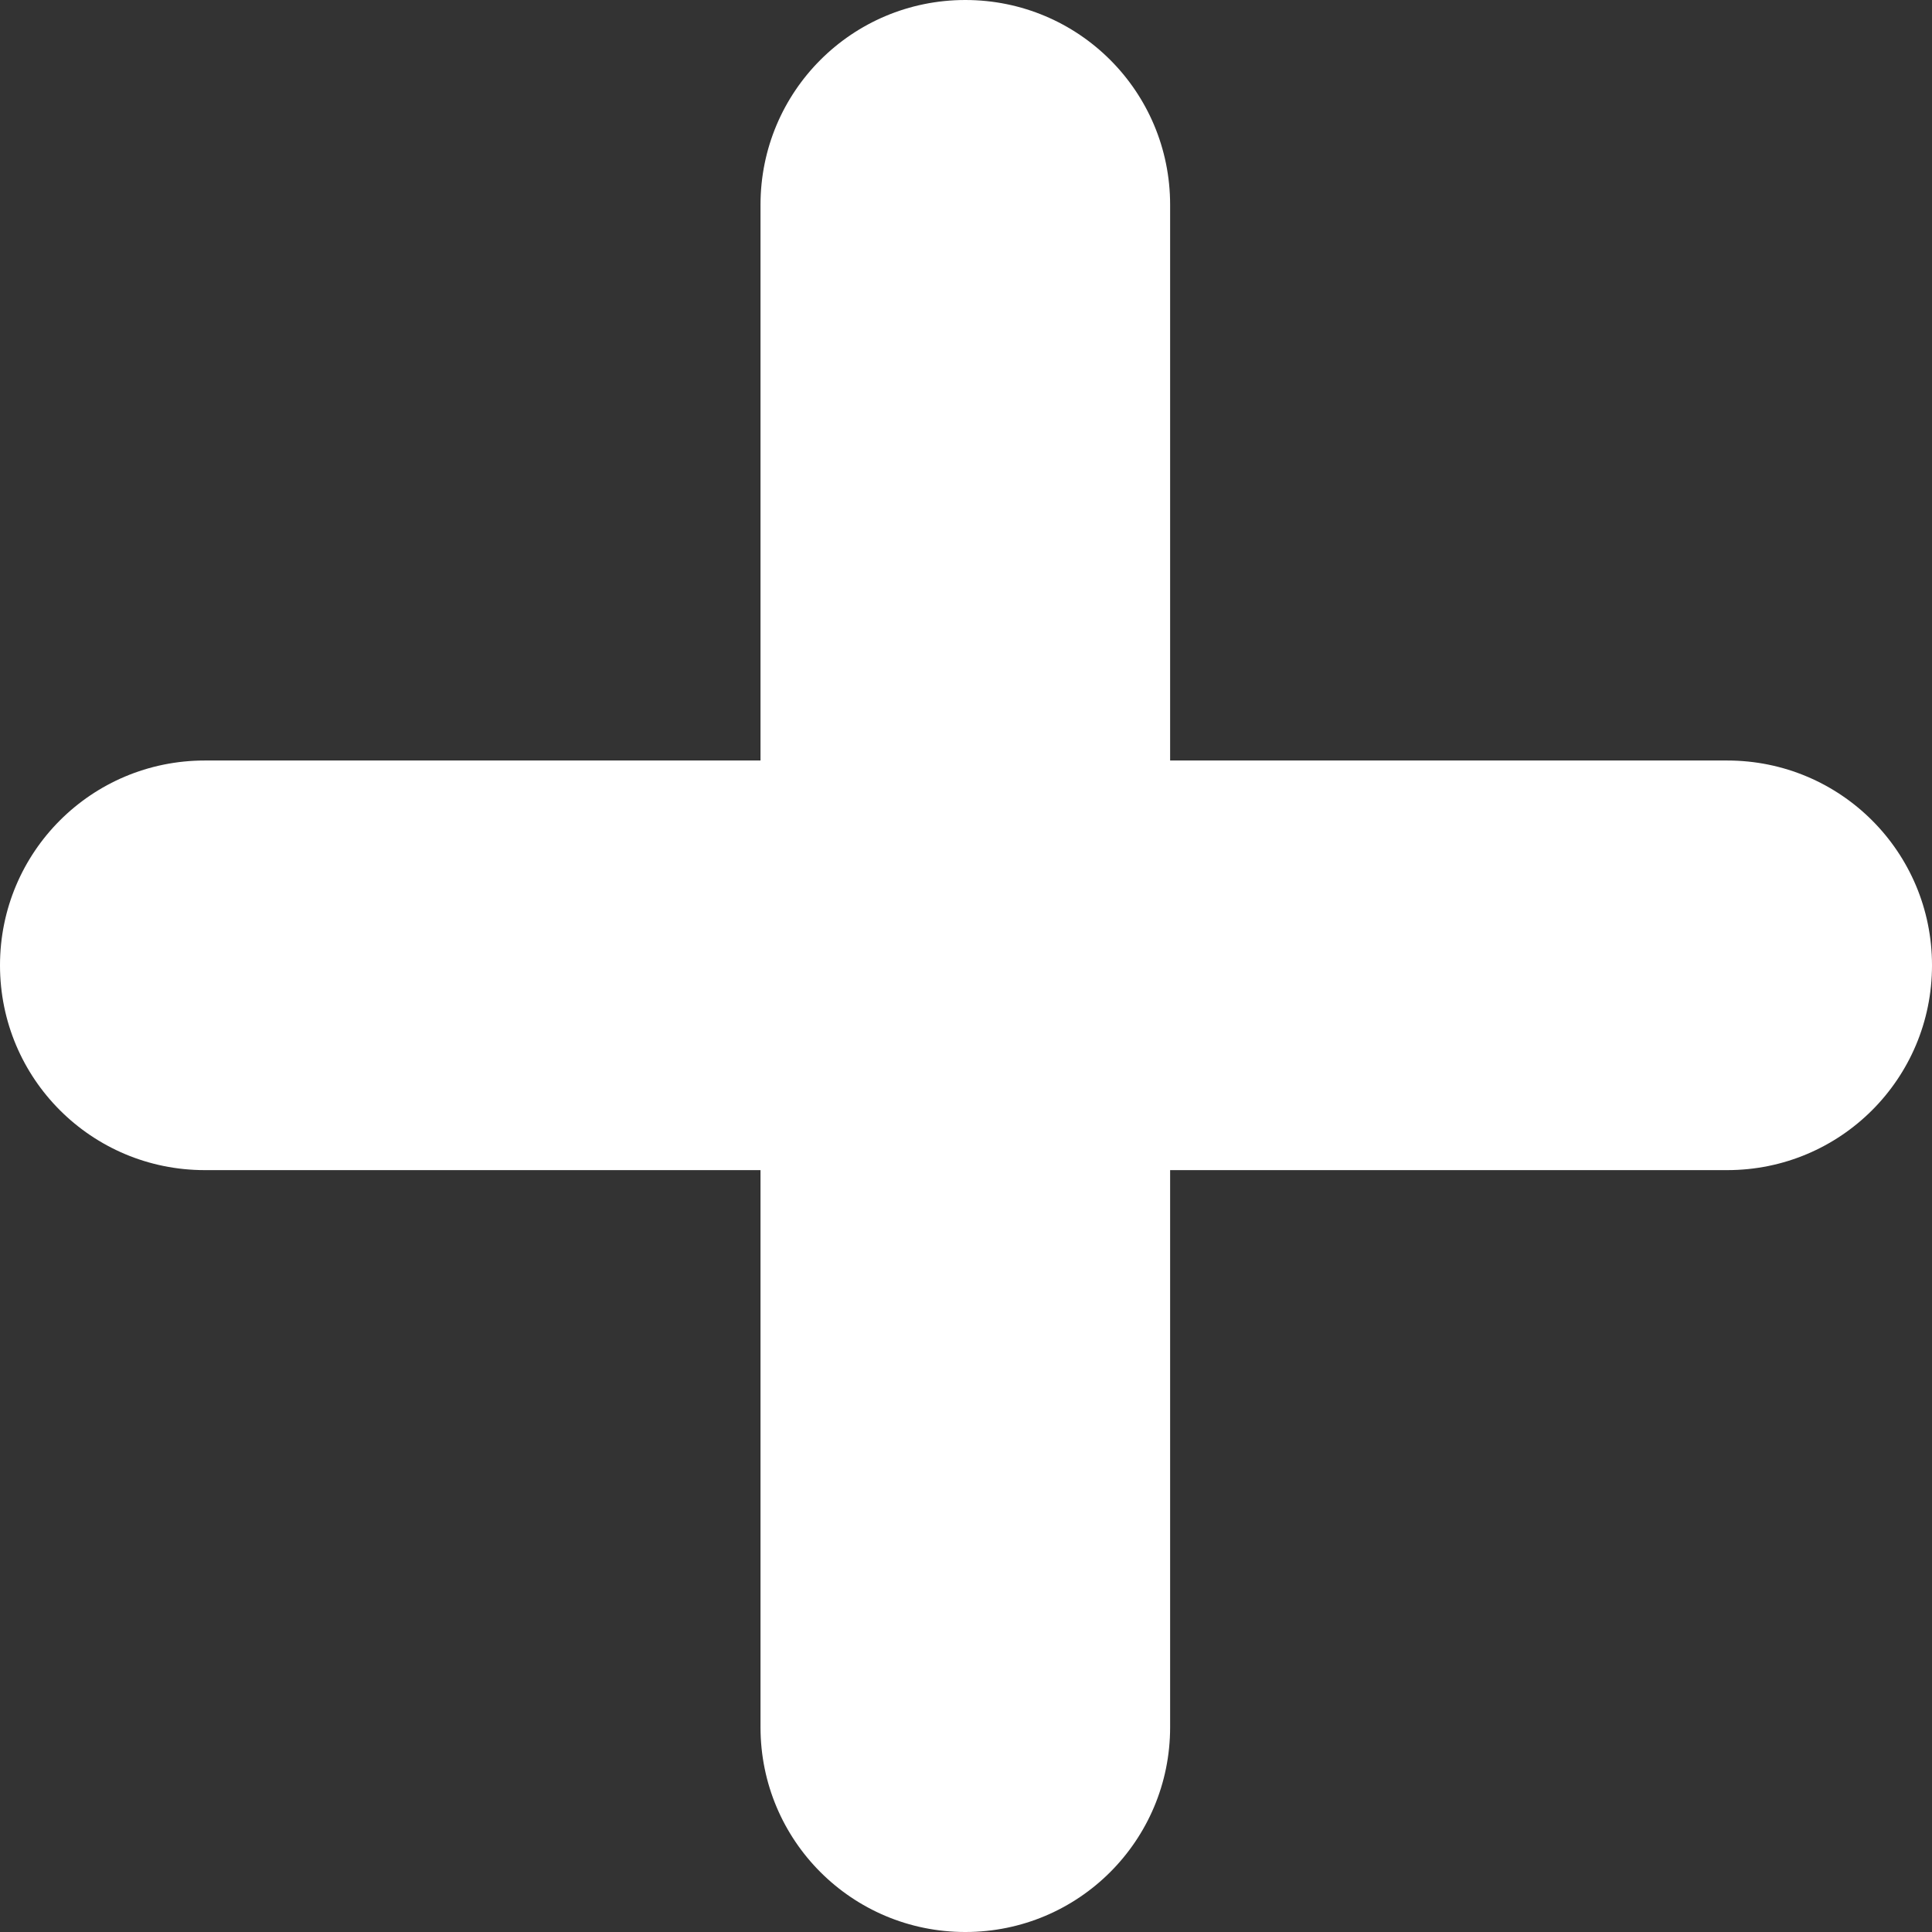 <?xml version="1.0" encoding="UTF-8"?>
<svg id="_타이틀" data-name="타이틀" xmlns="http://www.w3.org/2000/svg" viewBox="0 0 14.15 14.15">
  <rect x="0" y="0" width="14.15" height="14.15" fill="#333333" stroke="none"/>
  <defs>
    <style>
      .cls-1 {
        fill: #fff;
      }
    </style>
  </defs>
  <path class="cls-1" d="M12.65,8.57H1.5c-.83,0-1.5-.67-1.5-1.5s.67-1.5,1.5-1.5h11.15c.83,0,1.5.67,1.5,1.5s-.67,1.5-1.5,1.5Z"/>
  <path class="cls-1" d="M5.57,12.65V1.5c0-.83.67-1.5,1.5-1.5s1.5.67,1.5,1.5v11.15c0,.83-.67,1.5-1.5,1.5s-1.5-.67-1.5-1.5Z"/>
</svg>